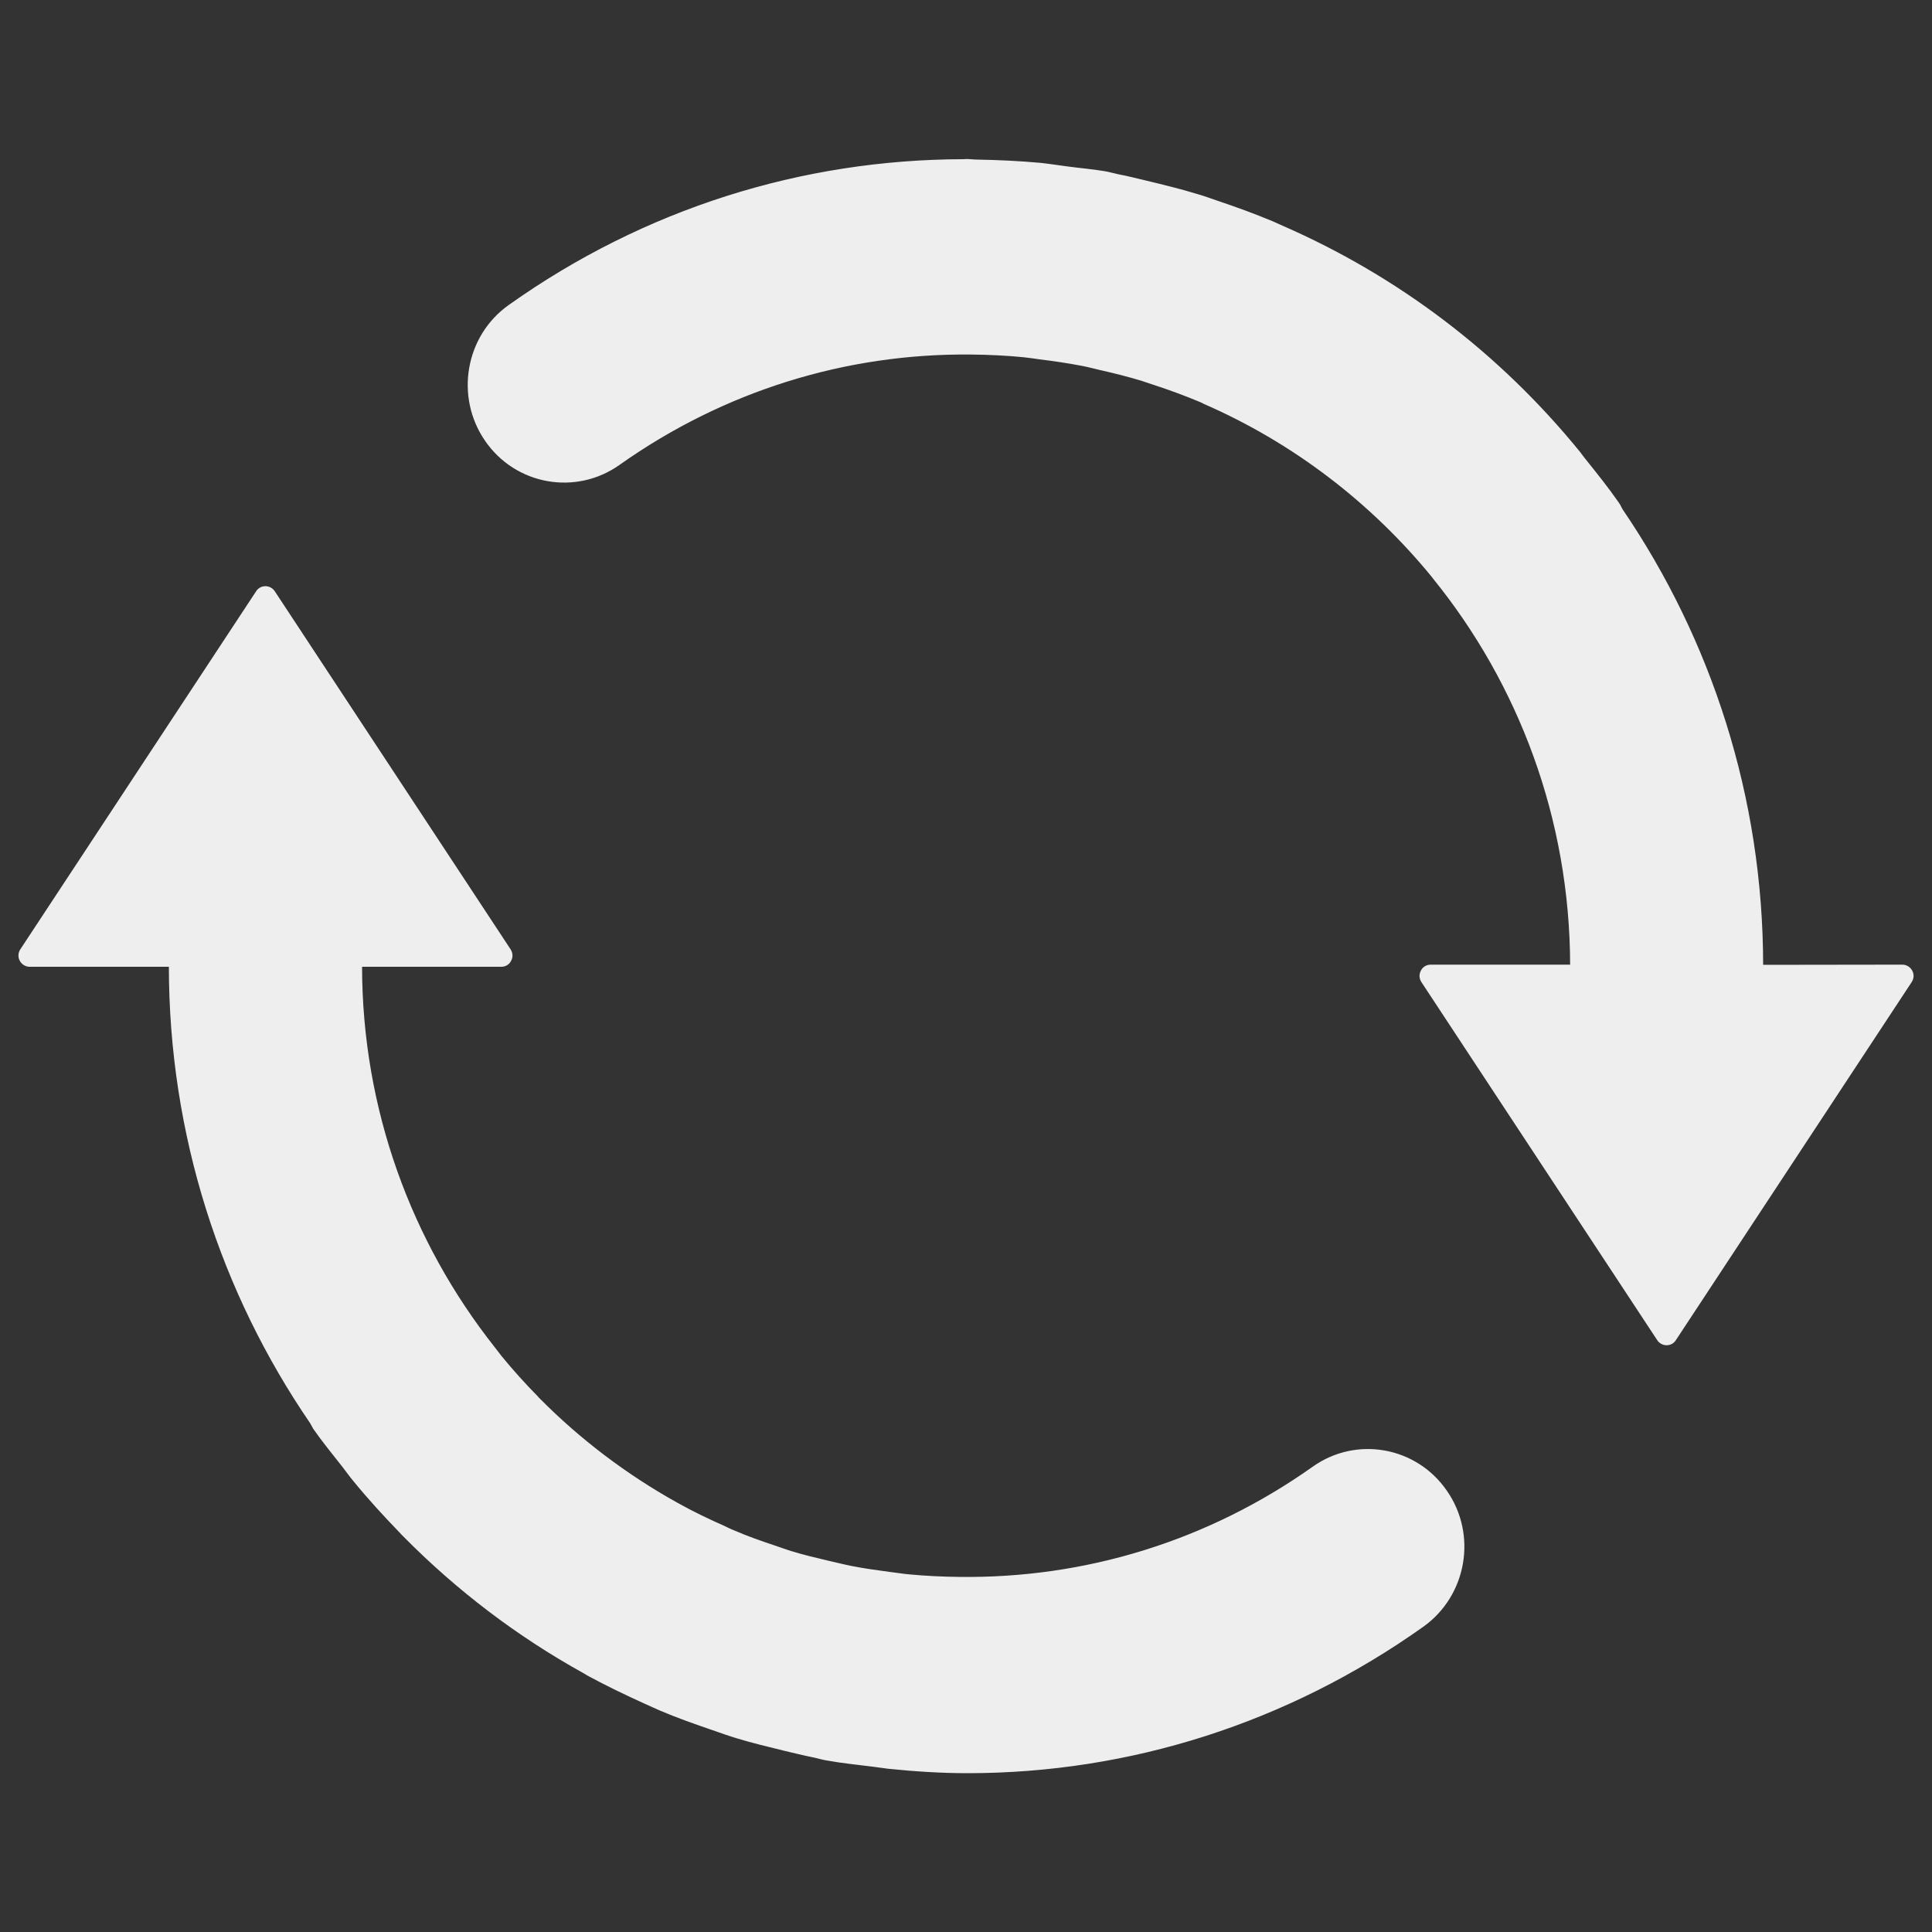 <?xml version="1.0" encoding="UTF-8" standalone="no"?>
<svg
   xmlns:dc="http://purl.org/dc/elements/1.1/"
   xmlns:cc="http://creativecommons.org/ns#"
   xmlns:rdf="http://www.w3.org/1999/02/22-rdf-syntax-ns#"
   xmlns:svg="http://www.w3.org/2000/svg"
   xmlns="http://www.w3.org/2000/svg"
   version="1.1"
   x="0px"
   y="0px"
   viewBox="0 0 1000 1000"
   enable-background="new 0 0 1000 1000"
   xml:space="preserve"
   id="svg40732"><rect x="0" y="0" width="1000" height="1000" fill="#333333" stroke="none"/><defs
   id="defs40736" />
<g
   id="g40730"
   style="stroke:#EEEEEE;stroke-opacity:1;fill:#EEEEEE;fill-opacity:1"><path
     d="M679.7,759.6c-54.5,38.6-118.2,58-183.4,57.1c-8.6-0.1-17.2-0.5-25.6-1.3c-3.5-0.3-6.9-0.9-10.4-1.3c-6.7-0.9-13.3-1.8-19.8-3.1c-4-0.8-7.9-1.8-11.9-2.7c-6.4-1.5-12.7-3-18.9-4.9c-3-0.9-5.9-2-8.9-3c-7.2-2.4-14.3-4.9-21.2-7.9c-1.6-0.6-3.1-1.4-4.6-2.1c-8.1-3.6-16.1-7.4-23.8-11.7c-0.4-0.2-0.7-0.4-1.1-0.6c-26.2-14.6-50.2-32.8-71.2-54c-0.3-0.3-0.7-0.7-1-1.1c-6.5-6.6-12.8-13.6-18.7-20.8c-1.2-1.5-2.4-3.2-3.7-4.8c-42.8-54.2-68.6-122.9-68.6-197.5h72.6c1.9,0,3.7-1,4.6-2.8c1-1.8,0.8-3.8-0.2-5.4L141.8,306.3c-0.9-1.4-2.6-2.4-4.4-2.4c-1.8,0-3.5,0.9-4.4,2.4L10.9,491.7c-1,1.6-1.2,3.6-0.2,5.4c1,1.8,2.8,2.8,4.6,2.8h72.6c0,87.8,27,169.2,73,236.4c0.6,0.9,1,1.9,1.6,2.9c4.8,6.9,10,13.2,15.1,19.7c1.9,2.5,3.7,5,5.7,7.4c7.5,9.2,15.5,17.9,23.7,26.4c0.8,0.8,1.5,1.7,2.3,2.4c27.6,27.9,58.7,51.5,92.6,70.3c0.9,0.5,1.8,1.1,2.7,1.6c9.8,5.3,19.8,10.1,30,14.7c2.5,1.1,5,2.3,7.6,3.4c8.7,3.7,17.6,6.8,26.6,9.9c4.3,1.5,8.5,3,12.8,4.3c7.9,2.4,15.9,4.3,24,6.3c5.4,1.3,10.7,2.6,16.2,3.7c2.3,0.5,4.4,1.2,6.7,1.5c7.6,1.4,15.3,2.1,23,3.1c2.8,0.3,5.5,0.8,8.2,1.1c13.7,1.4,27.5,2.3,41.1,2.3c83.8,0,165.5-25.9,235.6-75.7c22.3-15.9,27.8-47.1,12.1-69.7C732.9,749.2,702,743.7,679.7,759.6"
     id="path40726"
     style="stroke:#EEEEEE;stroke-opacity:1;fill:#EEEEEE;fill-opacity:1" /><path
     d="M912.1,499.9c0-87.5-26.9-168.7-72.6-235.9c-0.7-1.1-1.1-2.3-1.9-3.4c-5.7-8.2-11.9-15.9-18-23.5c-0.7-0.9-1.4-1.9-2.1-2.8c-41.8-51.4-94.3-91-153.8-117c-1.6-0.7-3.3-1.5-4.9-2.2c-9.5-4-19.2-7.5-29-10.8c-3.5-1.2-7-2.5-10.6-3.5c-8.5-2.6-17.2-4.7-25.9-6.8c-4.8-1.1-9.6-2.4-14.5-3.3c-2.4-0.5-4.7-1.2-7.1-1.6c-6.5-1.1-13-1.6-19.6-2.5c-4.5-0.6-8.9-1.3-13.5-1.8c-11-1-21.8-1.5-32.7-1.7c-2,0-3.9-0.3-5.9-0.3c-0.4,0-0.7,0.1-1.1,0.1c-83.7,0.1-165.2,25.6-235.2,75.3c-22.4,15.8-27.8,47.1-12.2,69.7c15.6,22.7,46.5,28.2,68.9,12.3c54.1-38.3,117.2-57.8,181.9-57.2c9.3,0.1,18.5,0.5,27.5,1.4c2.8,0.3,5.6,0.7,8.3,1.1c7.4,0.9,14.8,2,22.1,3.4c3.2,0.6,6.4,1.5,9.5,2.2c7.1,1.6,14.3,3.4,21.2,5.5c2.2,0.7,4.4,1.5,6.6,2.2c8,2.6,15.8,5.5,23.5,8.7c0.8,0.3,1.6,0.7,2.3,1.1c46.1,20.1,86.5,51,118.1,89.6c0.2,0.2,0.4,0.5,0.6,0.8c44.4,54.7,71.1,124.7,71.2,200.8h-72.7c-1.9,0-3.7,1-4.6,2.8c-1,1.8-0.8,3.8,0.2,5.4l122.1,185.4c0.9,1.4,2.6,2.4,4.4,2.4s3.5-0.9,4.4-2.4L989.1,508c1-1.6,1.2-3.6,0.2-5.4c-1-1.8-2.8-2.8-4.6-2.8L912.1,499.9L912.1,499.9z"
     id="path40728"
     style="stroke:#EEEEEE;stroke-opacity:1;fill:#EEEEEE;fill-opacity:1" /></g>
</svg>
